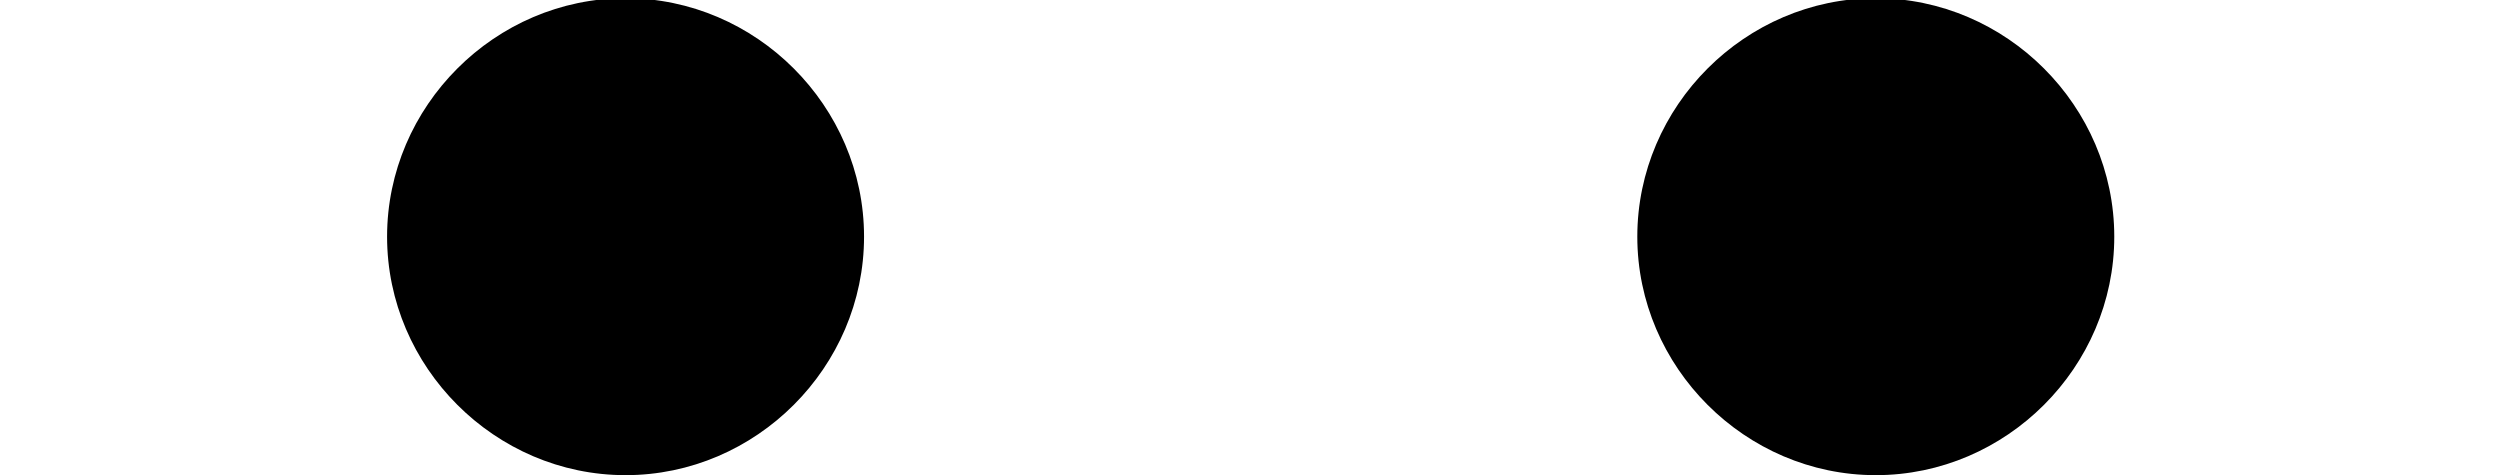 <?xml version='1.0' encoding='UTF-8'?>
<!-- This file was generated by dvisvgm 2.1.3 -->
<svg height='1.052pt' version='1.1' viewBox='169.088 -1.052 5.535 1.052' width='5.535pt' xmlns='http://www.w3.org/2000/svg' xmlns:xlink='http://www.w3.org/1999/xlink'>
<defs>
<path d='M1.913 -0.528C1.913 -0.817 1.674 -1.056 1.385 -1.056S0.857 -0.817 0.857 -0.528S1.096 0 1.385 0S1.913 -0.239 1.913 -0.528Z' id='g0-58'/>
</defs>
<g id='page1'>
<use x='169.088' xlink:href='#g0-58' y='0'/>
<use x='171.856' xlink:href='#g0-58' y='0'/>
</g>
</svg>
